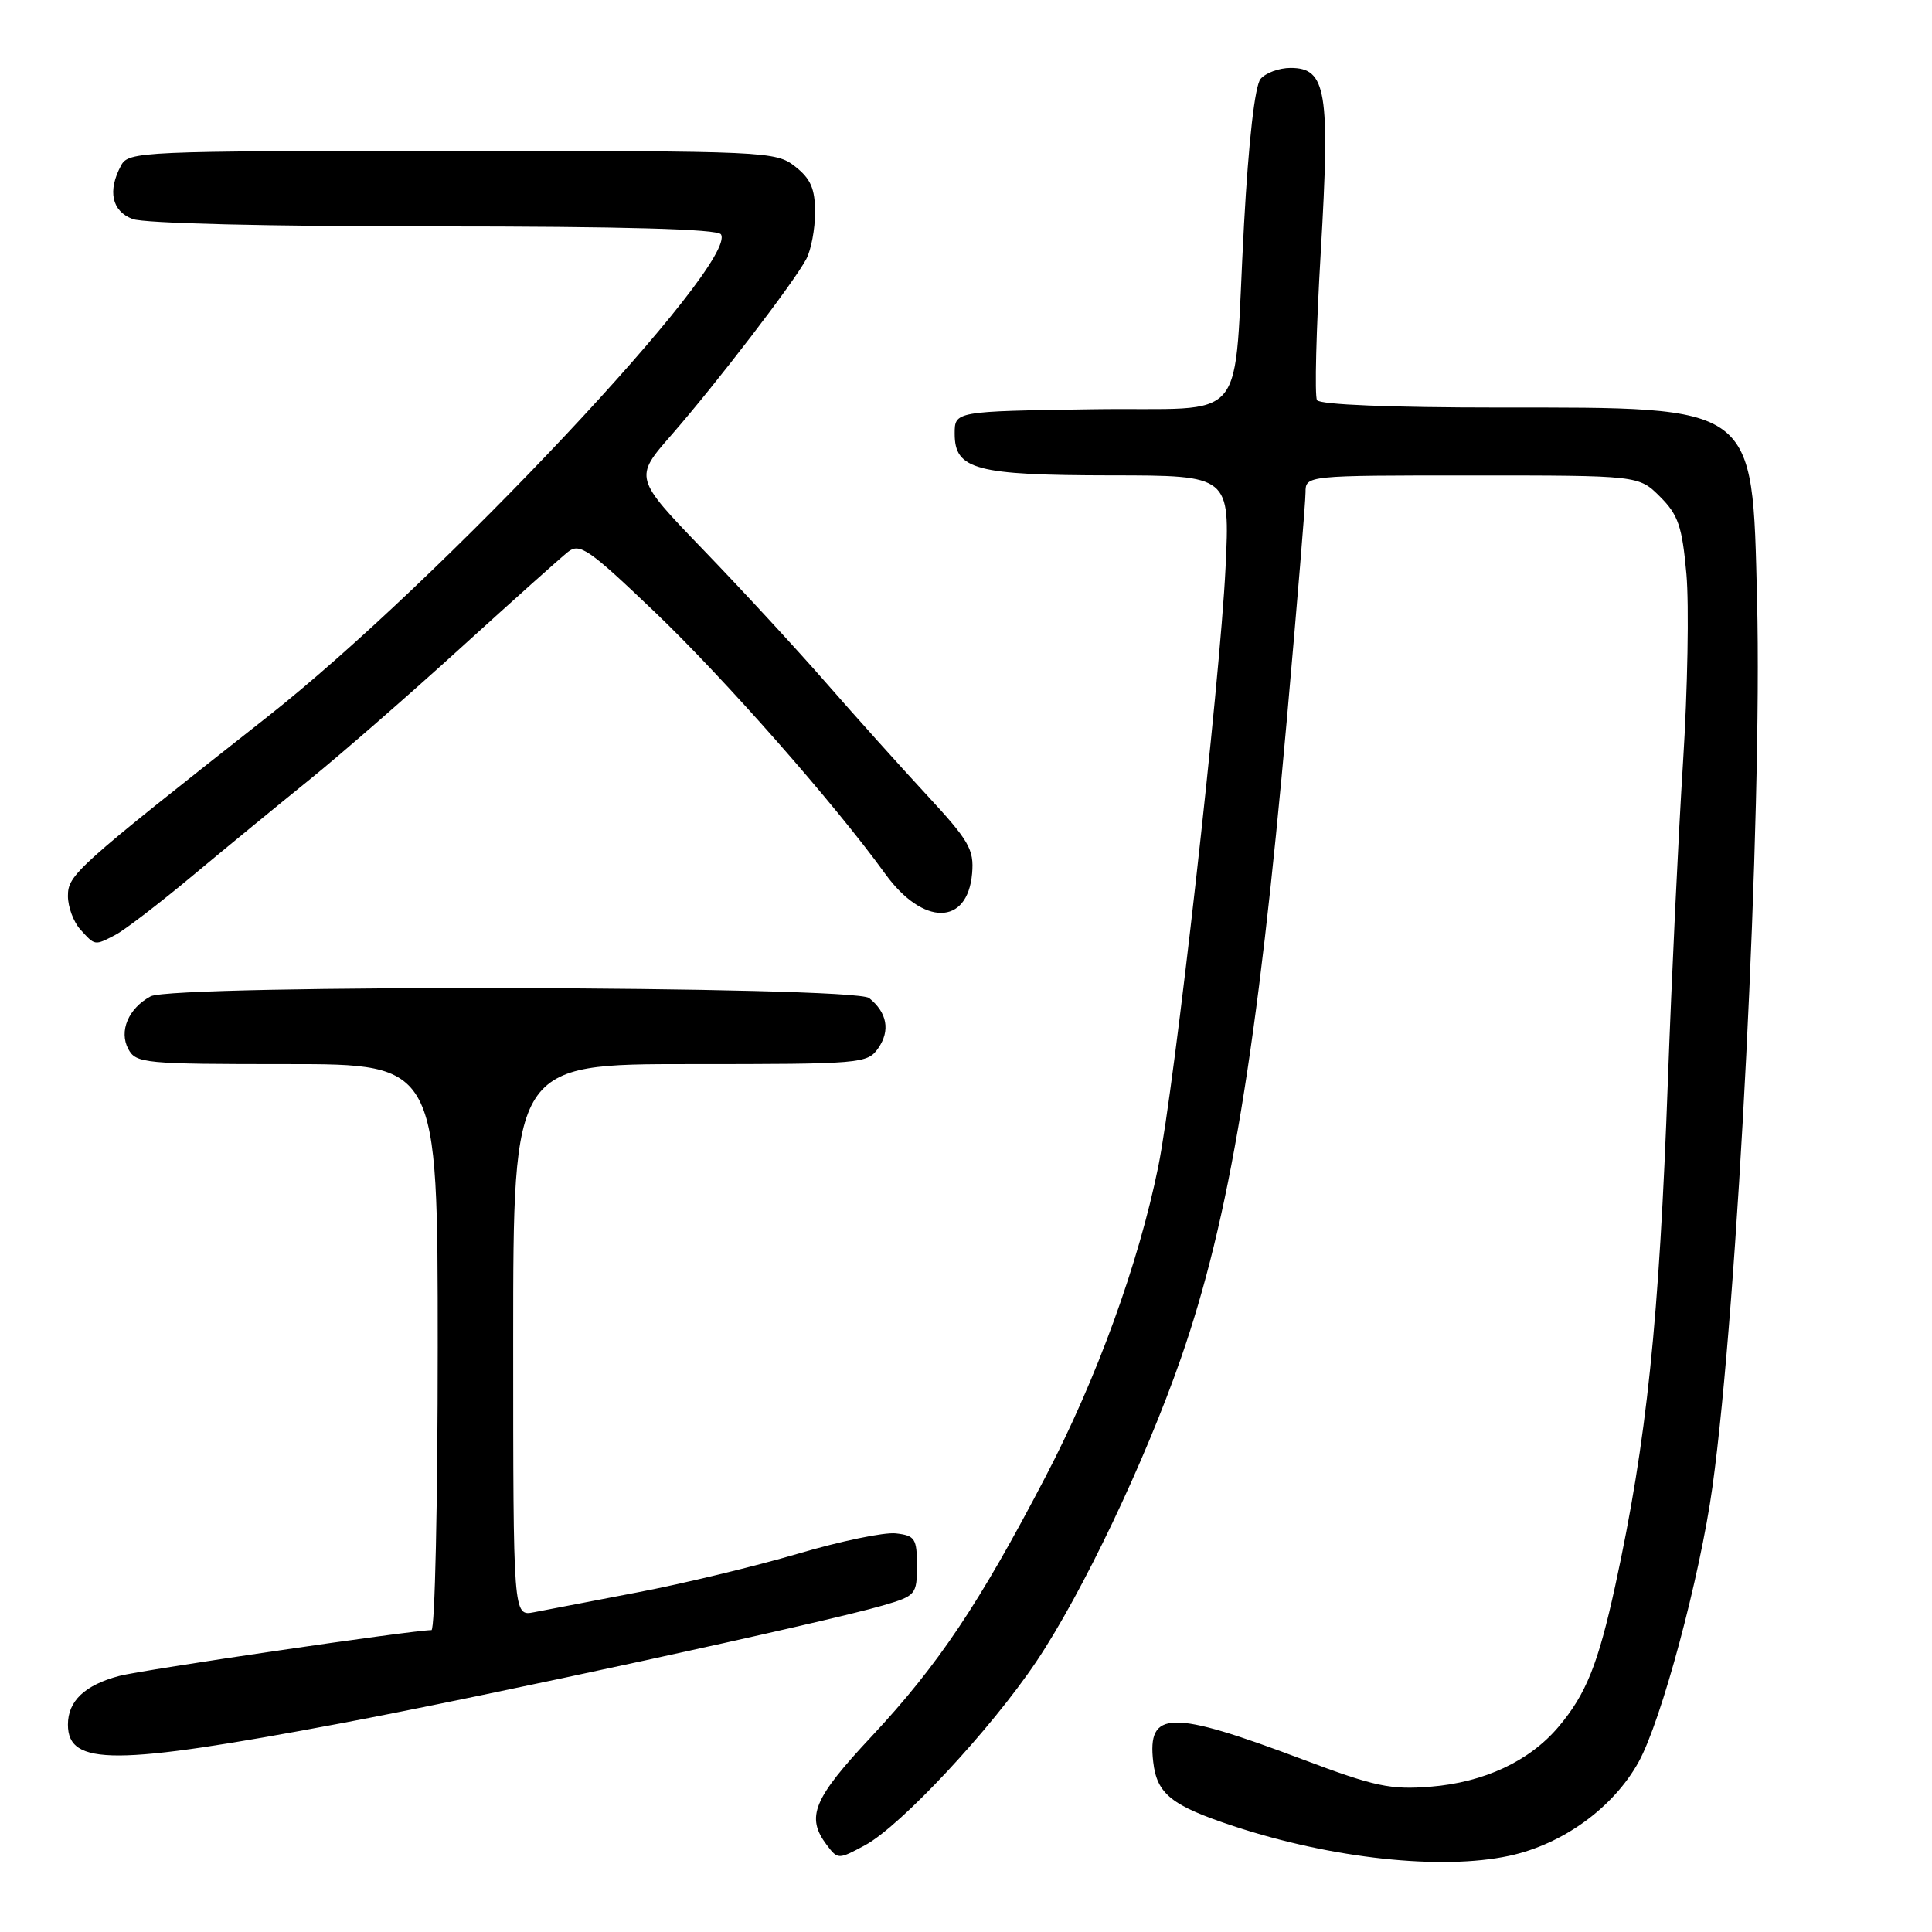 <?xml version="1.0" encoding="UTF-8" standalone="no"?>
<!DOCTYPE svg PUBLIC "-//W3C//DTD SVG 1.1//EN" "http://www.w3.org/Graphics/SVG/1.1/DTD/svg11.dtd" >
<svg xmlns="http://www.w3.org/2000/svg" xmlns:xlink="http://www.w3.org/1999/xlink" version="1.1" viewBox="0 0 256 256">
 <g >
 <path fill="currentColor"
d=" M 199.97 245.91 C 207.06 244.39 213.75 239.55 217.11 233.50 C 220.13 228.07 225.25 208.99 226.91 197.00 C 230.27 172.69 233.52 108.02 232.82 79.45 C 232.17 53.44 232.92 54.00 198.59 54.00 C 184.34 54.00 174.88 53.62 174.51 53.02 C 174.18 52.48 174.40 43.63 175.01 33.36 C 176.26 12.06 175.76 9.00 171.00 9.00 C 169.49 9.00 167.70 9.66 167.03 10.46 C 166.28 11.37 165.45 18.62 164.84 29.71 C 163.33 57.14 165.98 53.91 144.71 54.23 C 126.50 54.50 126.50 54.50 126.50 57.47 C 126.50 62.23 129.28 62.97 147.24 62.99 C 162.98 63.00 162.98 63.00 162.39 75.25 C 161.66 90.43 155.64 143.94 153.47 154.61 C 150.86 167.46 145.32 182.69 138.53 195.69 C 129.77 212.49 124.30 220.65 115.52 230.05 C 107.74 238.36 106.75 240.76 109.55 244.47 C 111.02 246.41 111.08 246.41 114.61 244.51 C 119.35 241.96 131.31 229.13 137.33 220.15 C 143.41 211.09 151.71 193.67 156.47 180.00 C 162.91 161.52 166.63 139.08 170.53 95.17 C 171.88 79.95 172.99 66.49 172.99 65.25 C 173.00 63.00 173.00 63.00 195.08 63.00 C 217.15 63.00 217.15 63.00 219.97 65.82 C 222.38 68.23 222.89 69.73 223.46 76.07 C 223.82 80.16 223.62 91.38 223.01 101.00 C 222.40 110.62 221.50 129.53 221.01 143.00 C 219.85 175.09 218.21 190.86 214.03 210.10 C 211.76 220.50 210.17 224.47 206.53 228.79 C 202.68 233.36 196.65 236.18 189.53 236.75 C 184.23 237.17 182.16 236.73 172.63 233.14 C 155.09 226.53 152.00 226.59 152.81 233.48 C 153.30 237.72 155.22 239.25 163.45 241.97 C 176.51 246.28 190.98 247.84 199.97 245.91 Z  M 45.00 228.38 C 64.51 224.72 109.37 214.96 117.00 212.73 C 121.35 211.46 121.50 211.28 121.50 207.46 C 121.50 203.87 121.24 203.47 118.71 203.18 C 117.17 203.00 111.32 204.22 105.71 205.88 C 100.09 207.53 90.55 209.84 84.50 210.99 C 78.45 212.15 72.26 213.33 70.75 213.63 C 68.00 214.16 68.00 214.16 68.00 177.58 C 68.00 141.00 68.00 141.00 91.44 141.00 C 114.18 141.00 114.93 140.94 116.37 138.89 C 117.99 136.56 117.56 134.18 115.17 132.25 C 113.17 130.64 22.95 130.42 19.96 132.02 C 17.02 133.60 15.73 136.63 17.00 139.00 C 18.02 140.90 19.09 141.00 38.04 141.00 C 58.00 141.00 58.00 141.00 58.00 178.50 C 58.00 199.12 57.63 216.00 57.17 216.00 C 54.67 216.00 18.92 221.25 15.80 222.07 C 11.23 223.28 9.00 225.40 9.00 228.52 C 9.00 234.01 15.22 233.98 45.00 228.38 Z  M 15.32 123.86 C 16.52 123.23 21.10 119.72 25.50 116.05 C 29.90 112.38 36.88 106.65 41.00 103.32 C 45.12 99.99 54.13 92.14 61.01 85.88 C 67.90 79.62 74.31 73.88 75.26 73.13 C 76.81 71.90 78.02 72.74 86.75 81.08 C 95.99 89.91 110.53 106.43 117.29 115.78 C 122.30 122.71 128.21 122.69 128.81 115.73 C 129.08 112.55 128.41 111.40 122.79 105.33 C 119.31 101.57 113.32 94.90 109.48 90.50 C 105.64 86.10 98.34 78.19 93.25 72.91 C 84.00 63.31 84.00 63.31 89.00 57.60 C 94.89 50.86 105.20 37.42 106.84 34.32 C 107.48 33.11 108.00 30.33 108.00 28.14 C 108.00 25.02 107.43 23.69 105.37 22.07 C 102.79 20.05 101.72 20.00 59.90 20.00 C 18.58 20.00 17.03 20.07 16.04 21.93 C 14.23 25.30 14.81 27.98 17.57 29.02 C 19.07 29.60 35.64 30.00 57.51 30.00 C 82.61 30.00 95.10 30.35 95.53 31.05 C 97.87 34.83 58.16 77.08 35.50 94.93 C 9.98 115.03 9.00 115.92 9.00 118.73 C 9.00 120.17 9.74 122.17 10.65 123.17 C 12.61 125.33 12.52 125.32 15.32 123.86 Z "/>
</g>
</svg>